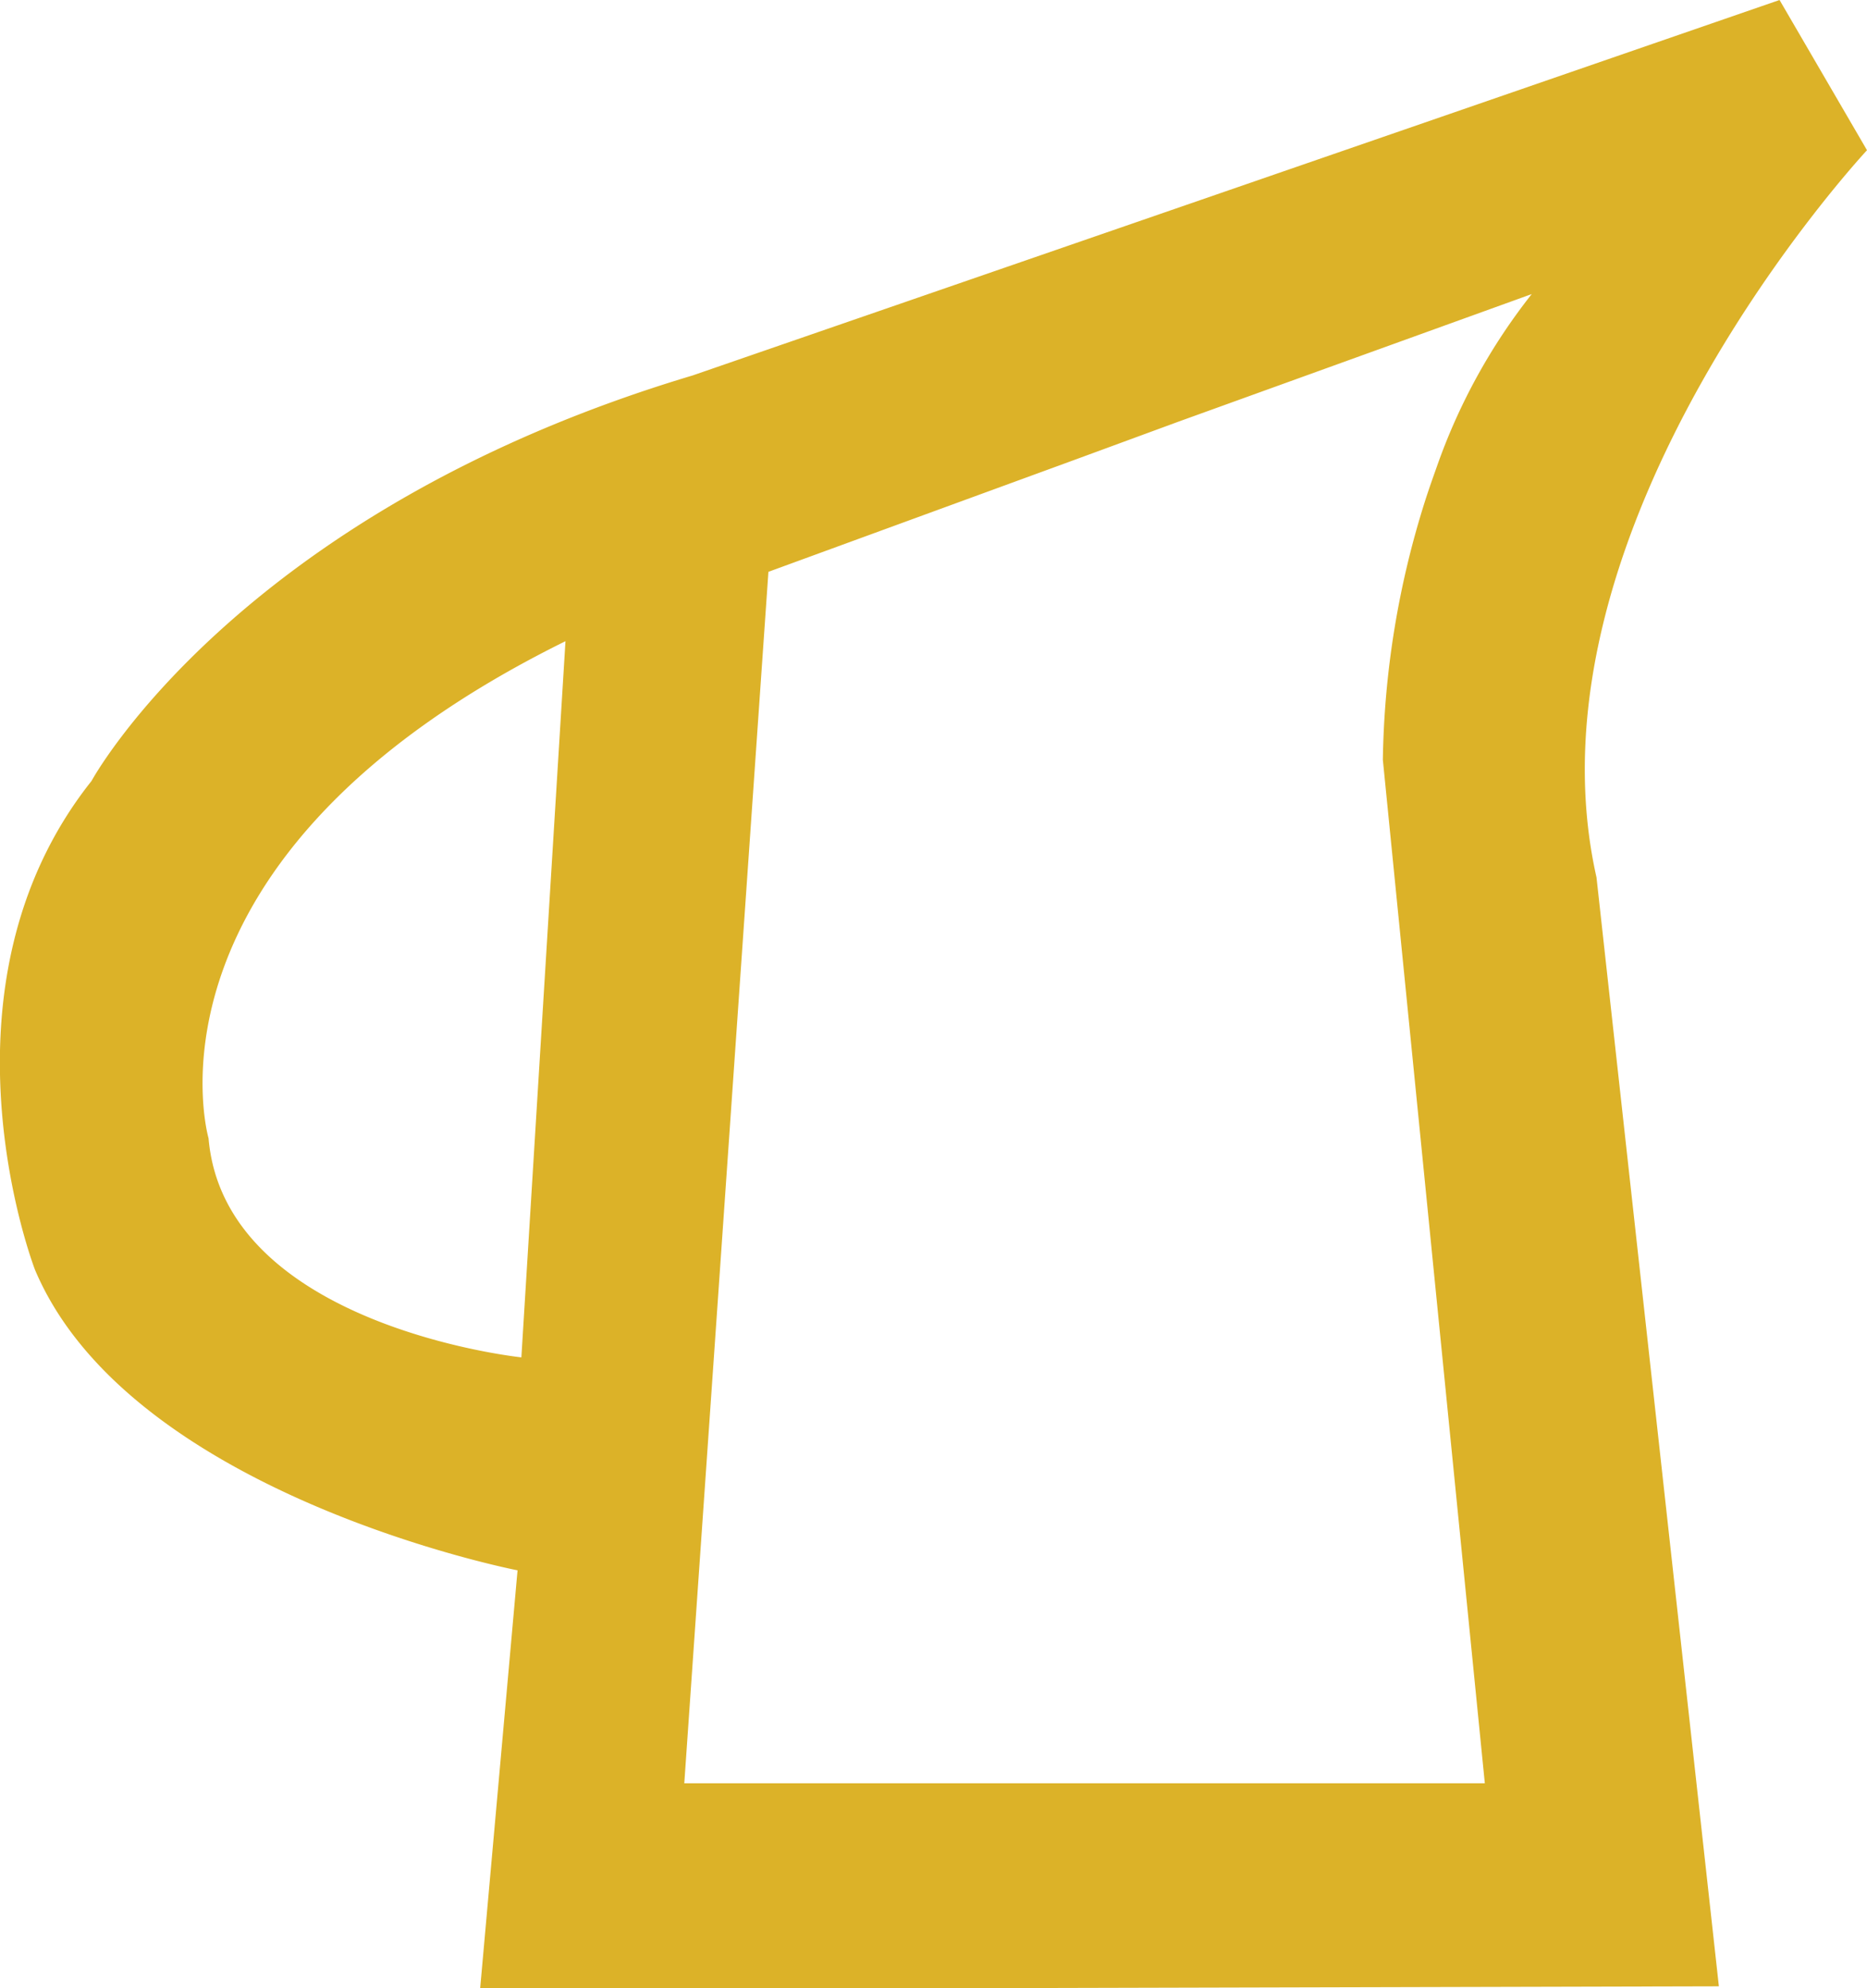 <svg id="Capa_5" data-name="Capa 5" xmlns="http://www.w3.org/2000/svg" viewBox="0 0 73.23 77.95"><defs><style>.cls-1{fill:#dcb228;}</style></defs><title>jarra</title><path class="cls-1" d="M73.24,5.89,69.81,0,27.18,14.72C9.32,20.06,3.6,30.62,3.6,30.62c-6.48,8.15-2.22,19.16-2.22,19.16,3.73,8.84,18.93,11.79,18.93,11.79L18.84,78l48.59-.12-4.8-43.48C59.52,20.58,73.24,5.89,73.24,5.89ZM20.46,53.22S8.82,52,8.19,44.63c0,0-3.2-11,14-19.49ZM54.25,29.79l4,40.13H26.85l3.3-47.5L42.24,18l4-1.47,13.85-5a23.38,23.38,0,0,0-3.72,6.76c-.16.45-.32.9-.47,1.37A35.2,35.2,0,0,0,54.25,29.79Z" transform="translate(-0.01)"/></svg>